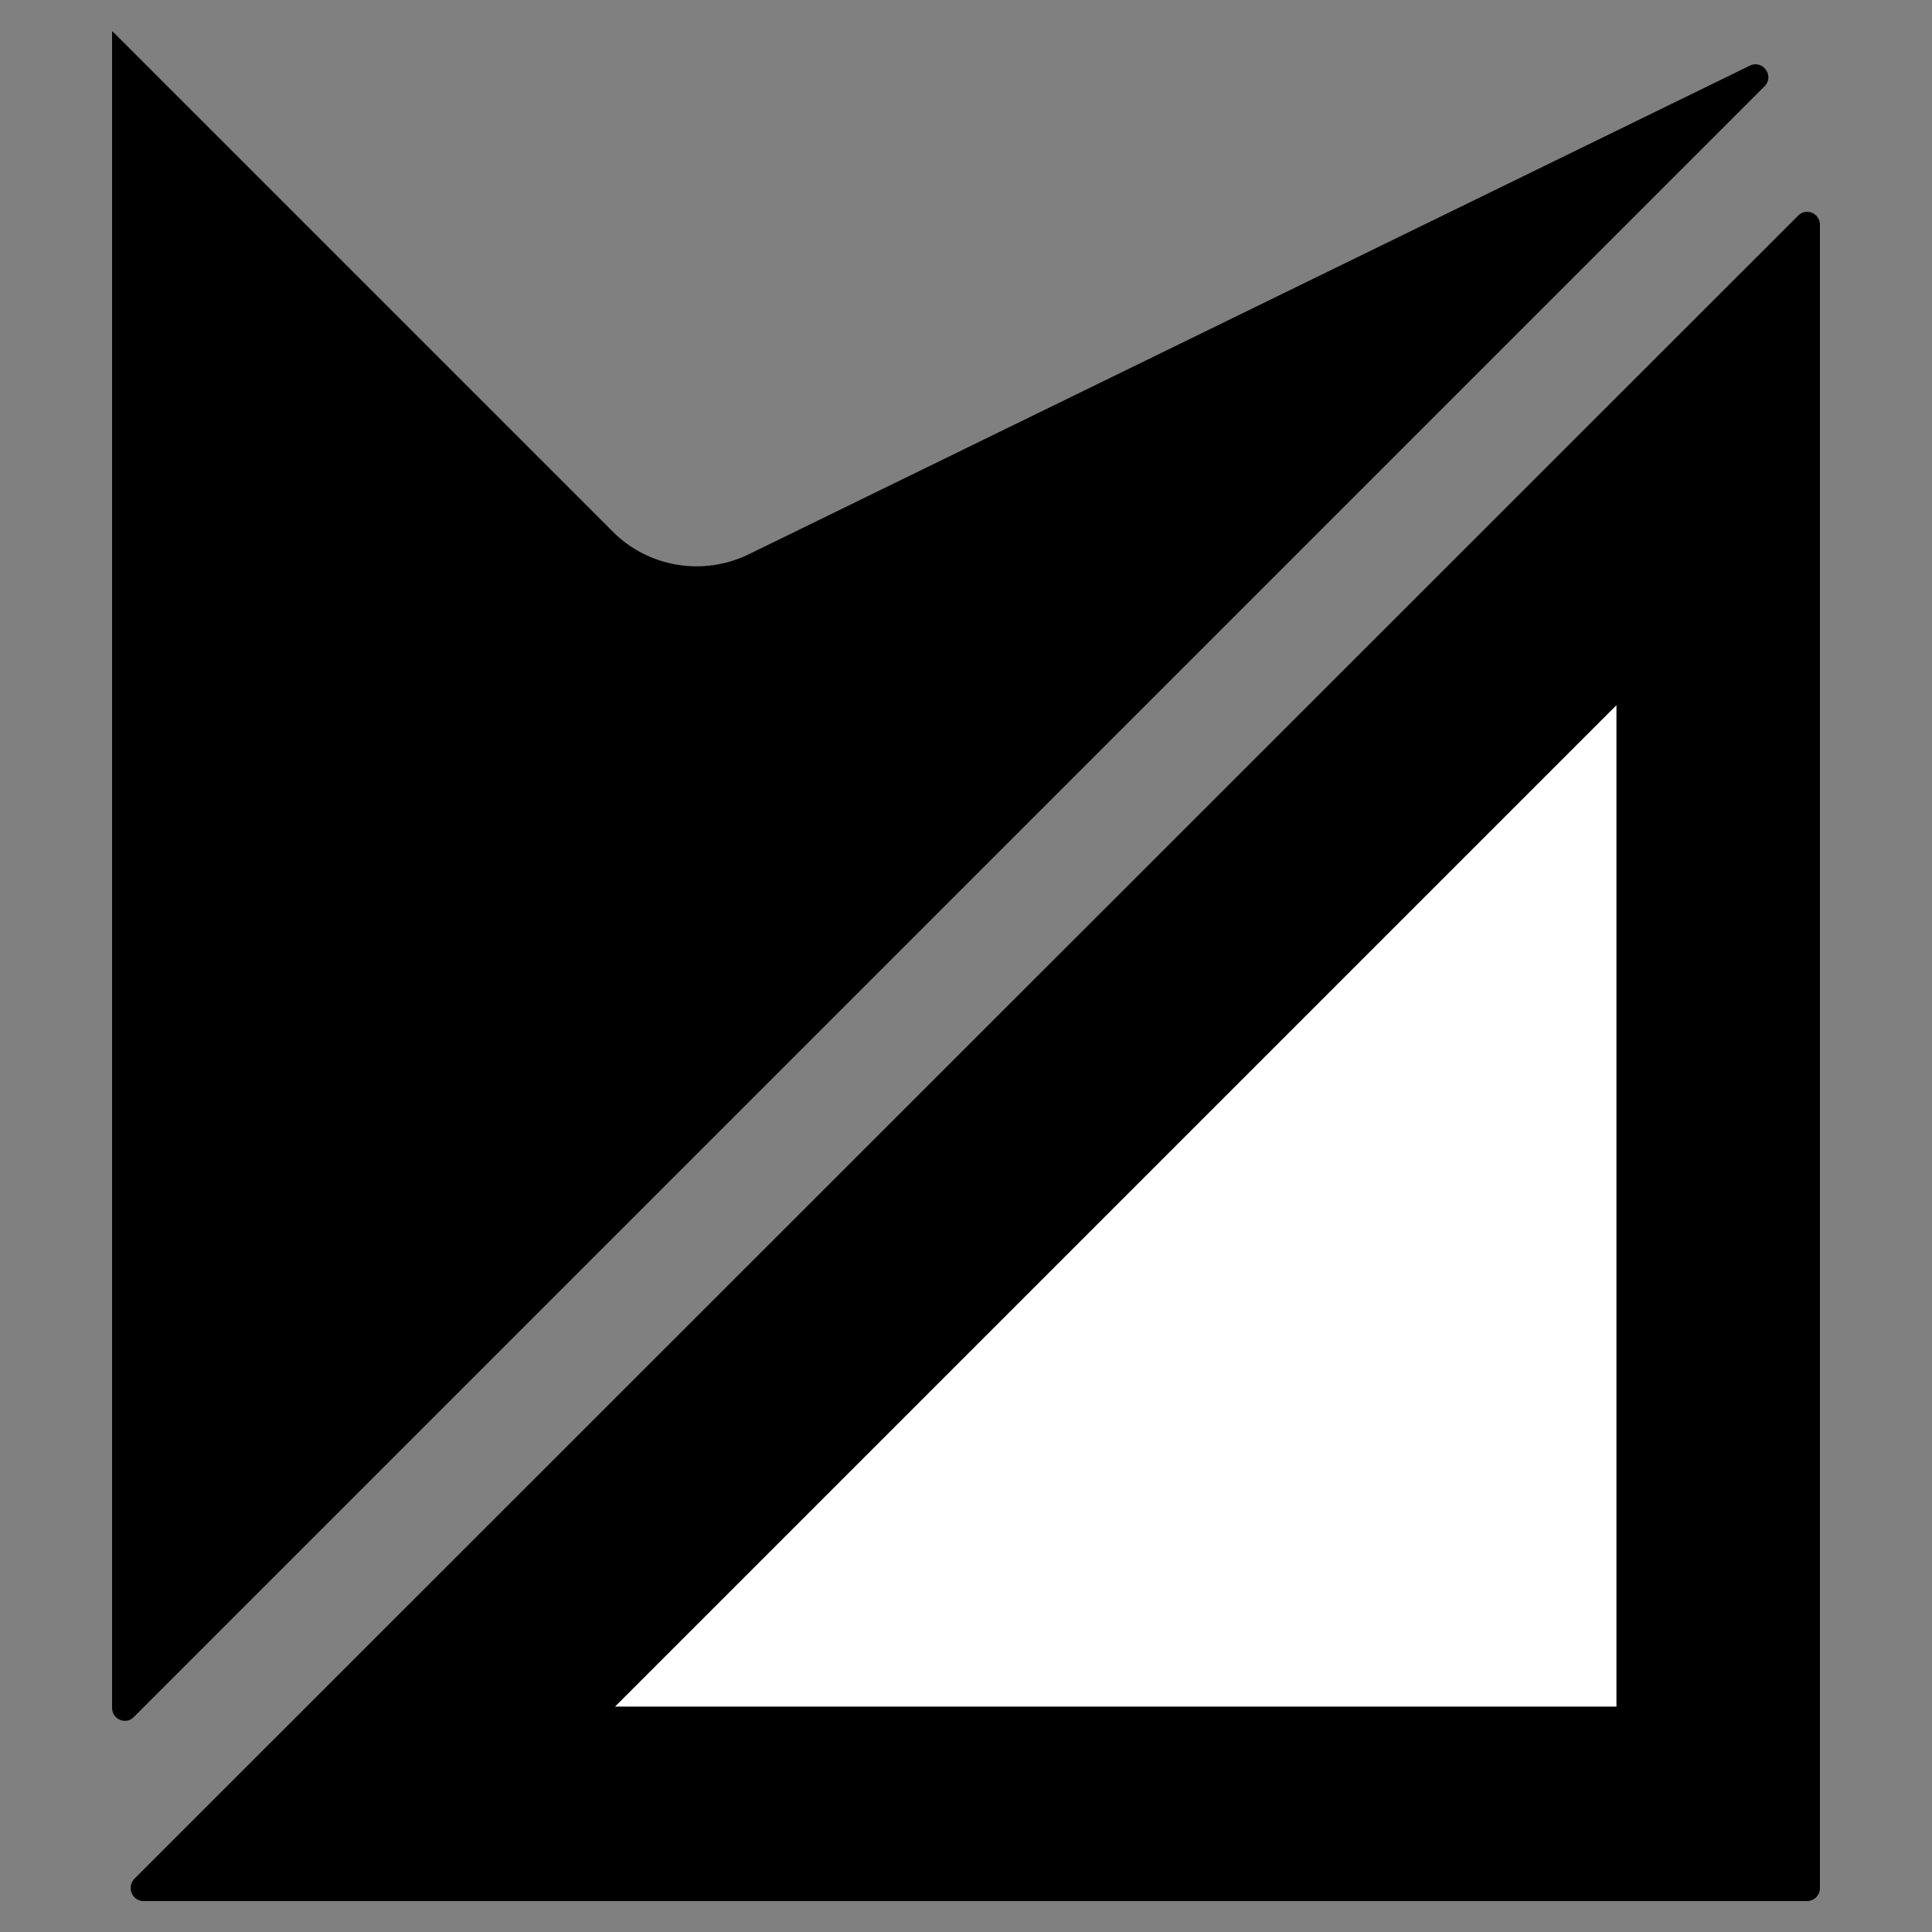 <?xml version="1.0" encoding="utf-8"?>
<!-- Generator: Adobe Illustrator 27.3.1, SVG Export Plug-In . SVG Version: 6.00 Build 0)  -->
<svg version="1.1" xmlns="http://www.w3.org/2000/svg" xmlns:xlink="http://www.w3.org/1999/xlink" x="0px" y="0px"
	 viewBox="0 0 300 300" style="enable-background:new 0 0 300 300;" xml:space="preserve">
<rect x="0" y="0" width="300" height="300" fill="#808080" stroke="none"/>
<style type="text/css">
	.st0{fill:#FFFFFF;}
	.st1{fill:none;stroke:#020203;stroke-width:2;stroke-miterlimit:2.828;}
</style>
<g id="_x31_._Cutout">
</g>
<g id="_x32_._Skizzen">
</g>
<g id="_x33_._Quadrat">
	<path d="M22.3,295.2h258.3c1.1,0,2-0.9,2-2V34.9c0-1.8-2.2-2.7-3.4-1.4L20.9,291.7C19.6,293,20.5,295.2,22.3,295.2z"/>
	<polygon class="st0" points="95.5,265 251,265 251,109.5 206.5,154 	"/>
	<g>
		<polygon points="282.6,4.8 282.6,4.8 282.6,4.8 		"/>
		<path d="M116.2,86.1c-7,3.4-15.5,2-21-3.5L17.5,4.9l0,0h-0.1v260.3c0,1.8,2.2,2.7,3.4,1.4L274,13.4c1.6-1.6-0.3-4.2-2.3-3.2
			L116.2,86.1z"/>
	</g>
</g>
</svg>
